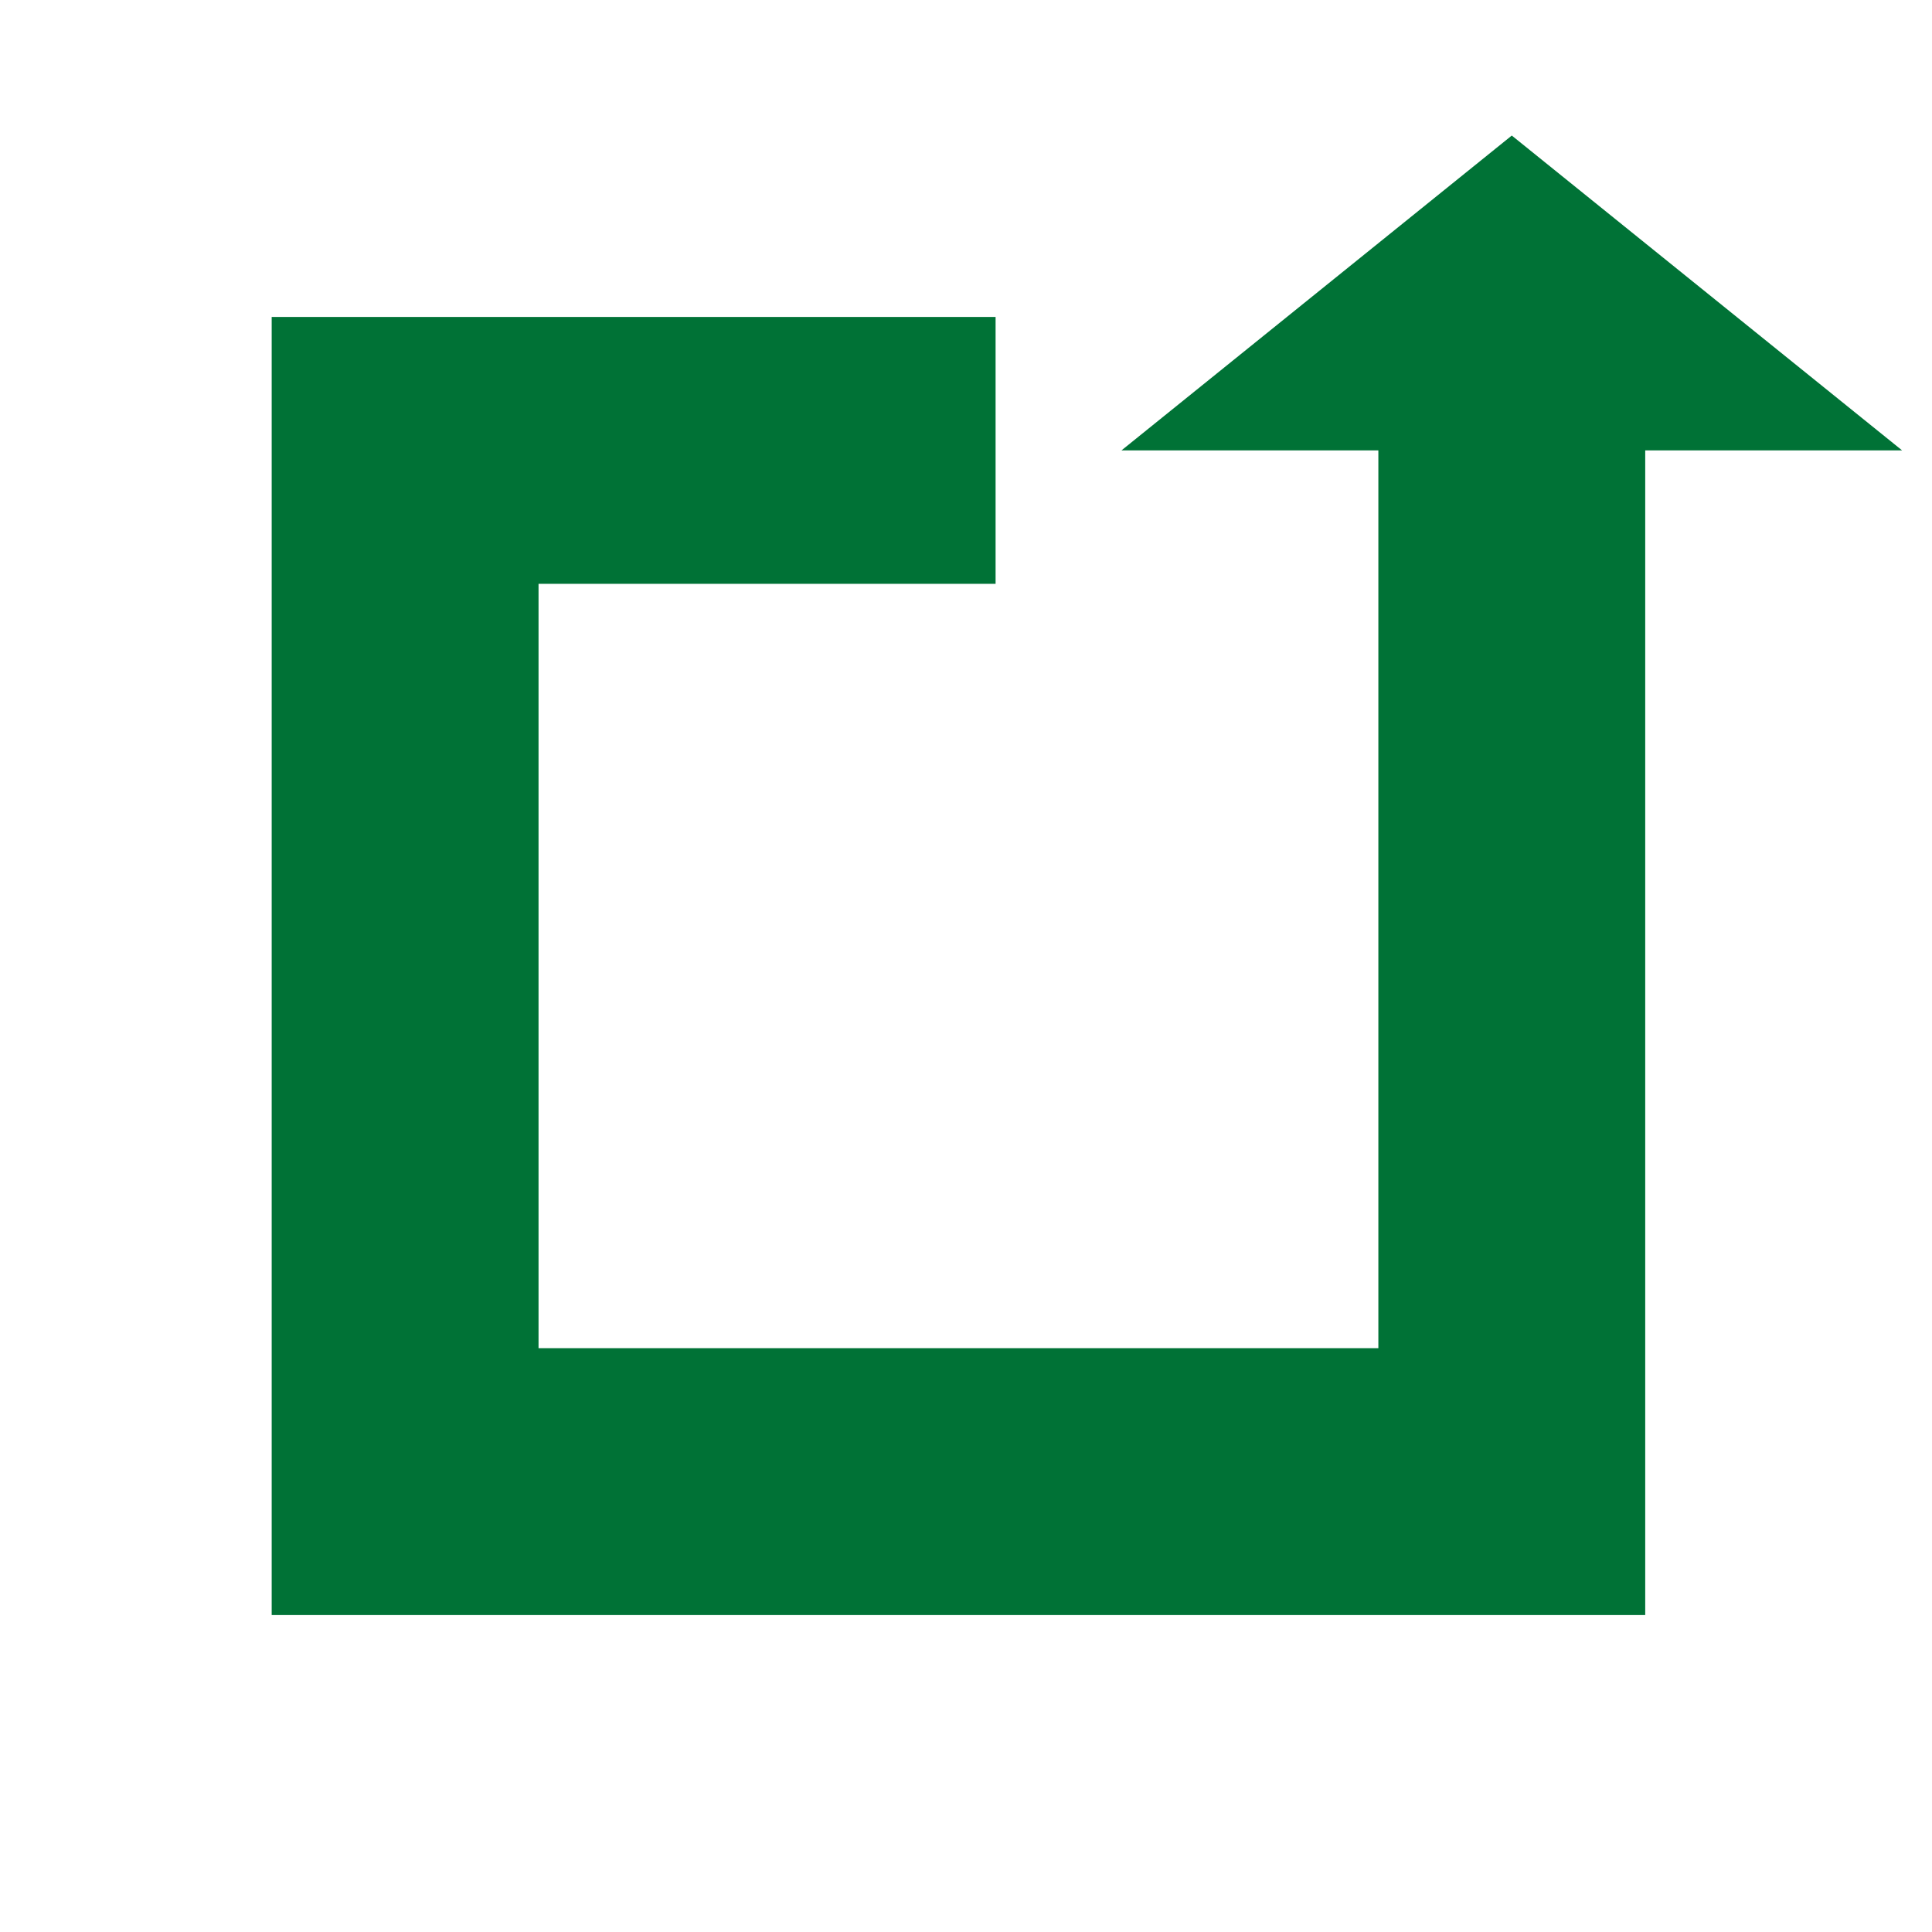 <svg xmlns="http://www.w3.org/2000/svg" version="1.1" xmlns:xlink="http://www.w3.org/1999/xlink" xmlns:svgjs="http://svgjs.com/svgjs" width="128" height="128"><svg xmlns="http://www.w3.org/2000/svg" width="128" height="128" viewBox="0 0 128 128">
  <defs>
    <style>
      .cls-1 {
        fill: none;
      }

      .cls-2 {
        fill: #007236;
      }
    </style>
  </defs>
  <g id="SvgjsG1002" data-name="Layer 2">
    <g id="SvgjsG1001" data-name="Layer 4">
      <rect class="cls-1" width="128" height="128"></rect>
    </g>
    <g id="SvgjsG1000" data-name="Layer 2">
      <polygon class="cls-2" points="100.16 8.98 74.3 29.84 91.32 29.84 91.32 89.32 35.68 89.32 35.68 38.68 65.96 38.68 65.96 21 18 21 18 107 109 107 109 29.84 126.02 29.84 100.16 8.98"></polygon>
    </g>
  </g>
</svg><style>@media (prefers-color-scheme: light) { :root { filter: none; } }
@media (prefers-color-scheme: dark) { :root { filter: contrast(0.909) brightness(1.5); } }
</style></svg>
